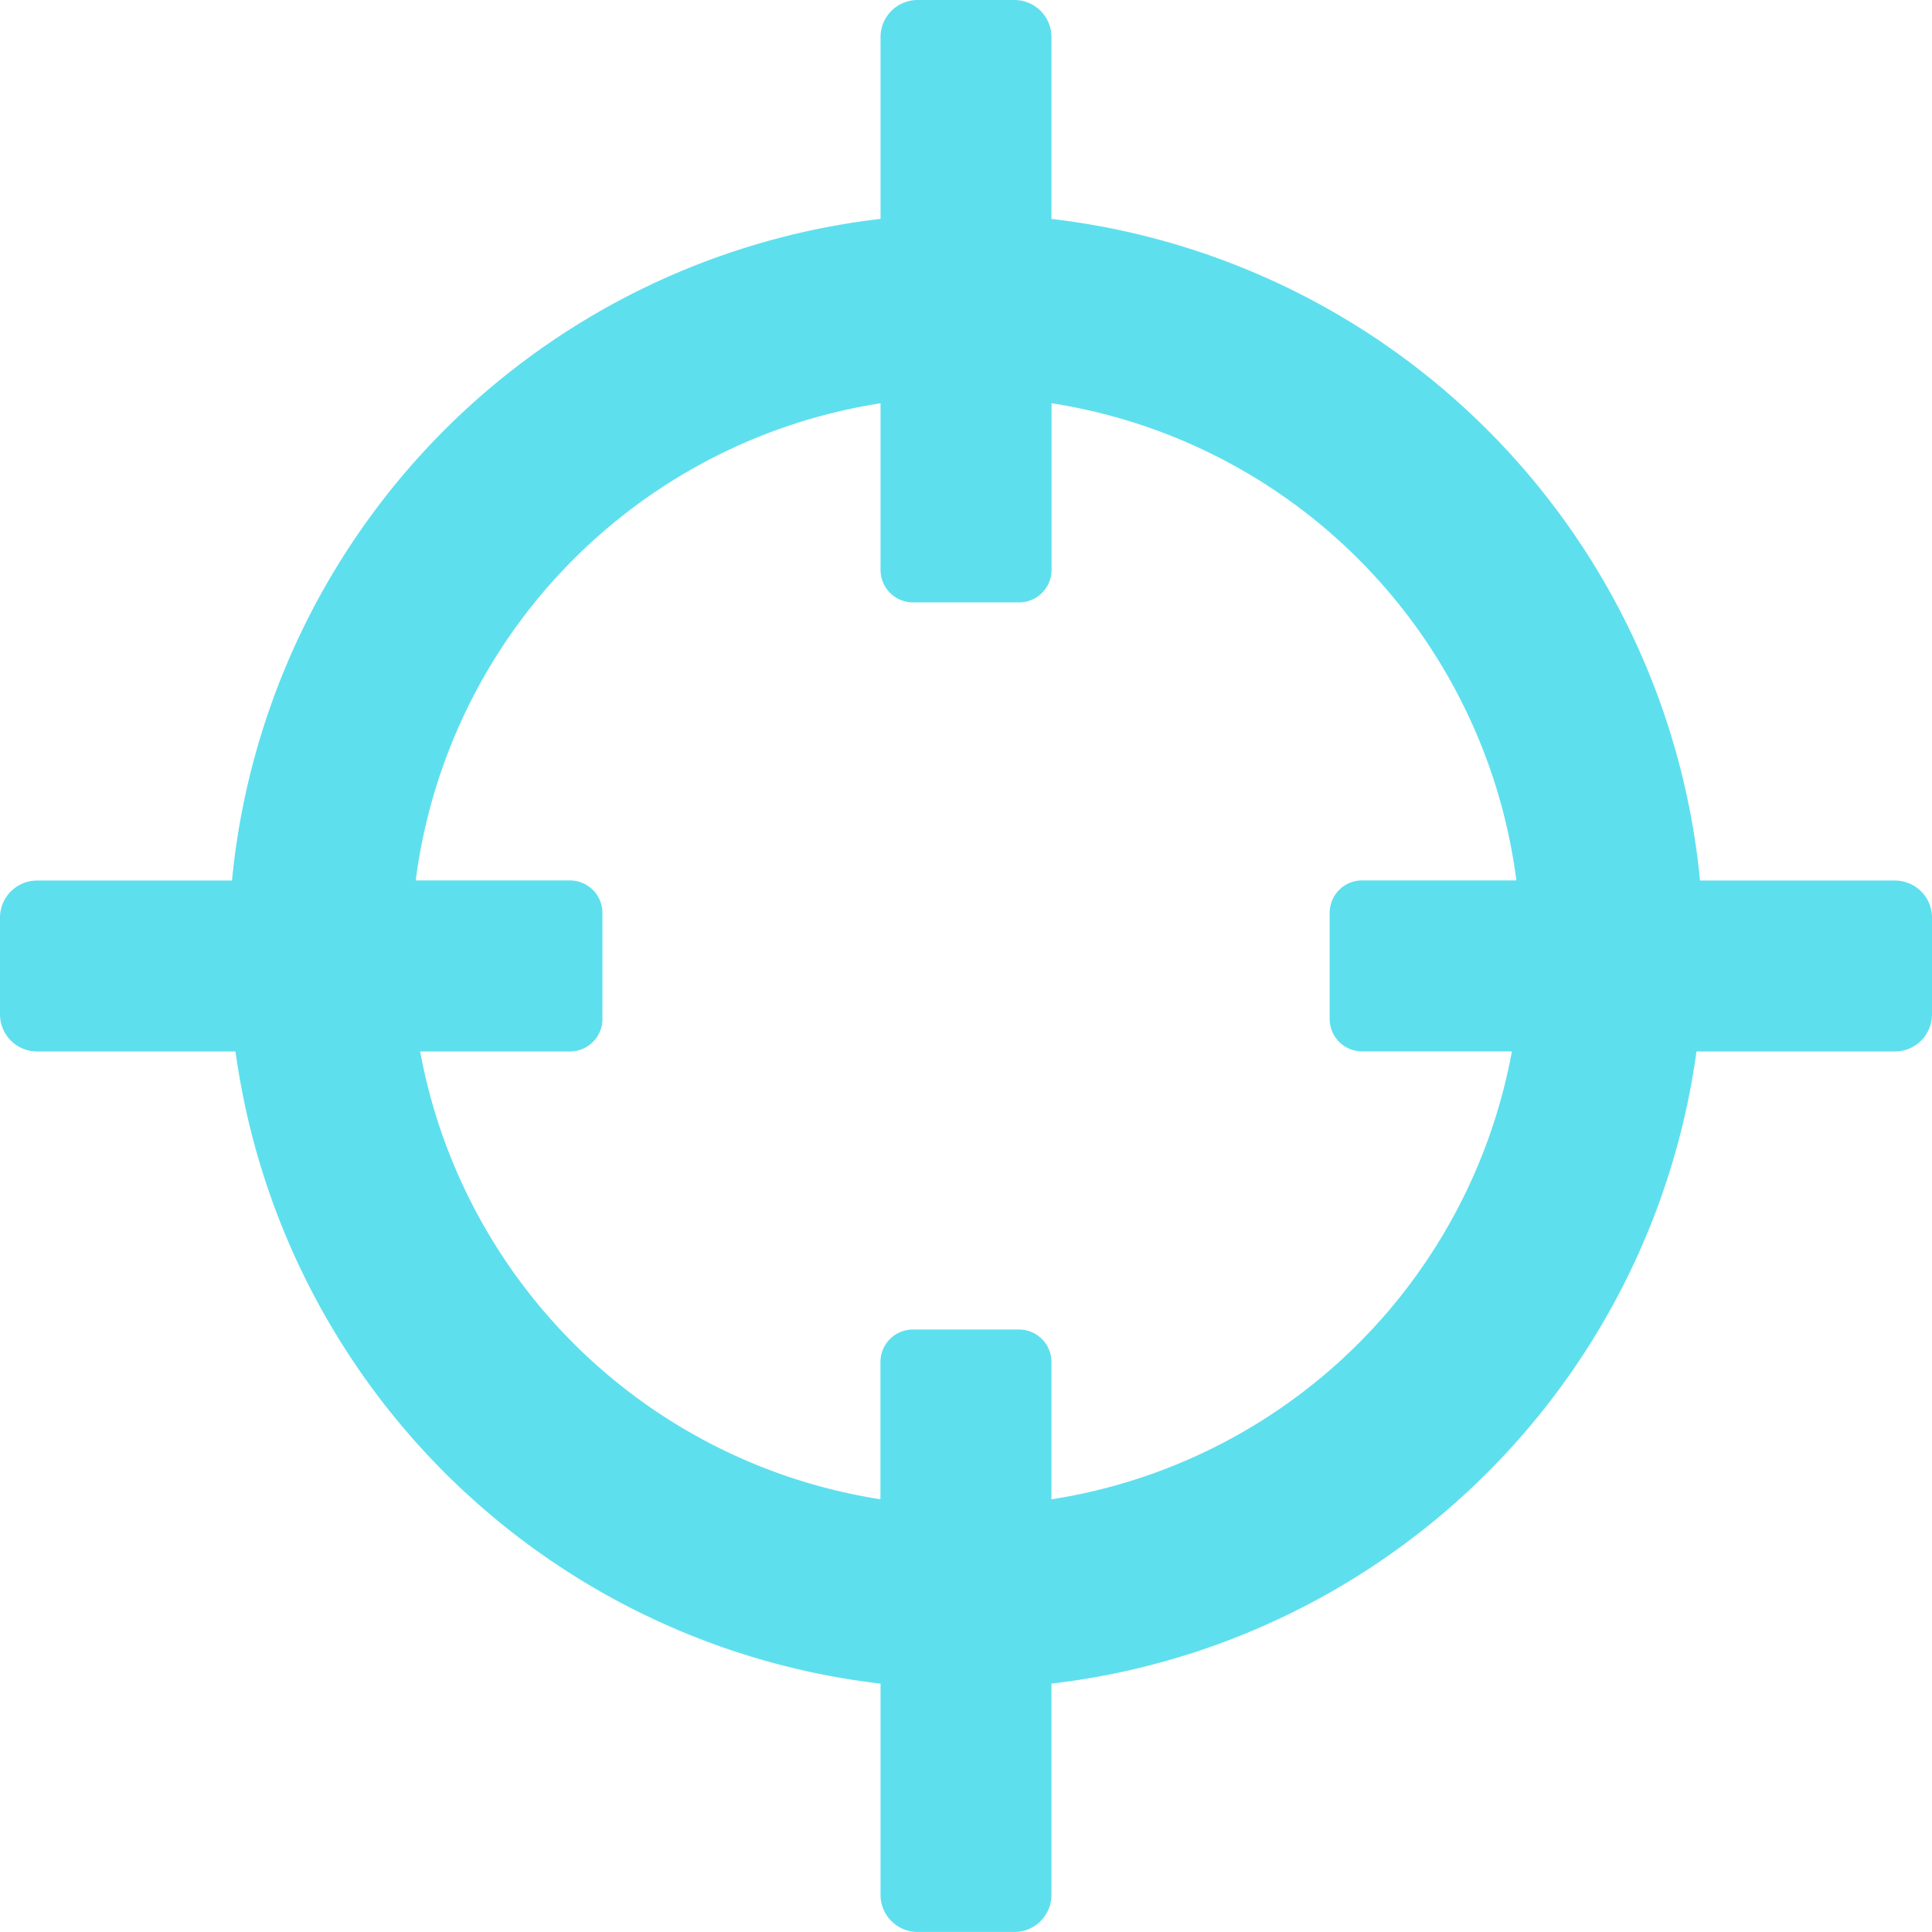 <svg xmlns="http://www.w3.org/2000/svg" xmlns:xlink="http://www.w3.org/1999/xlink" width="40.084" height="40.084" viewBox="0 0 40.084 40.084">
  <defs>
    <style>
      .cls-1 {
        fill: none;
      }

      .cls-2 {
        clip-path: url(#clip-path);
      }

      .cls-3 {
        fill: #5edfee;
      }
    </style>
    <clipPath id="clip-path">
      <rect class="cls-1" width="40.084" height="40.084"/>
    </clipPath>
  </defs>
  <g id="Crosshair" class="cls-2">
    <path id="Path_146" data-name="Path 146" class="cls-3" d="M102.69,81.645H98.646A15.3,15.3,0,0,0,85.19,67.918V64.145a.769.769,0,0,0-.769-.769H82.413a.769.769,0,0,0-.769.769v3.772A15.3,15.3,0,0,0,68.188,81.645H64.144a.769.769,0,0,0-.769.769v2.008a.769.769,0,0,0,.769.769h4.117A15.3,15.3,0,0,0,81.644,98.307v4.383a.769.769,0,0,0,.769.769h2.008a.769.769,0,0,0,.769-.769V98.307A15.3,15.3,0,0,0,98.573,85.191h4.117a.769.769,0,0,0,.769-.769V82.414A.769.769,0,0,0,102.69,81.645ZM85.19,94.483V91.634a.674.674,0,0,0-.674-.674h-2.2a.674.674,0,0,0-.674.674v2.848a11.514,11.514,0,0,1-9.55-9.291H75.2a.674.674,0,0,0,.674-.674v-2.2a.674.674,0,0,0-.674-.674H72a11.51,11.51,0,0,1,9.644-9.9V75.2a.674.674,0,0,0,.674.674h2.2a.674.674,0,0,0,.674-.674V71.742a11.51,11.51,0,0,1,9.644,9.9h-3.2a.674.674,0,0,0-.674.674v2.2a.674.674,0,0,0,.674.674h3.107A11.513,11.513,0,0,1,85.19,94.483Z" transform="translate(-63.375 -63.376)"/>
  </g>
</svg>
